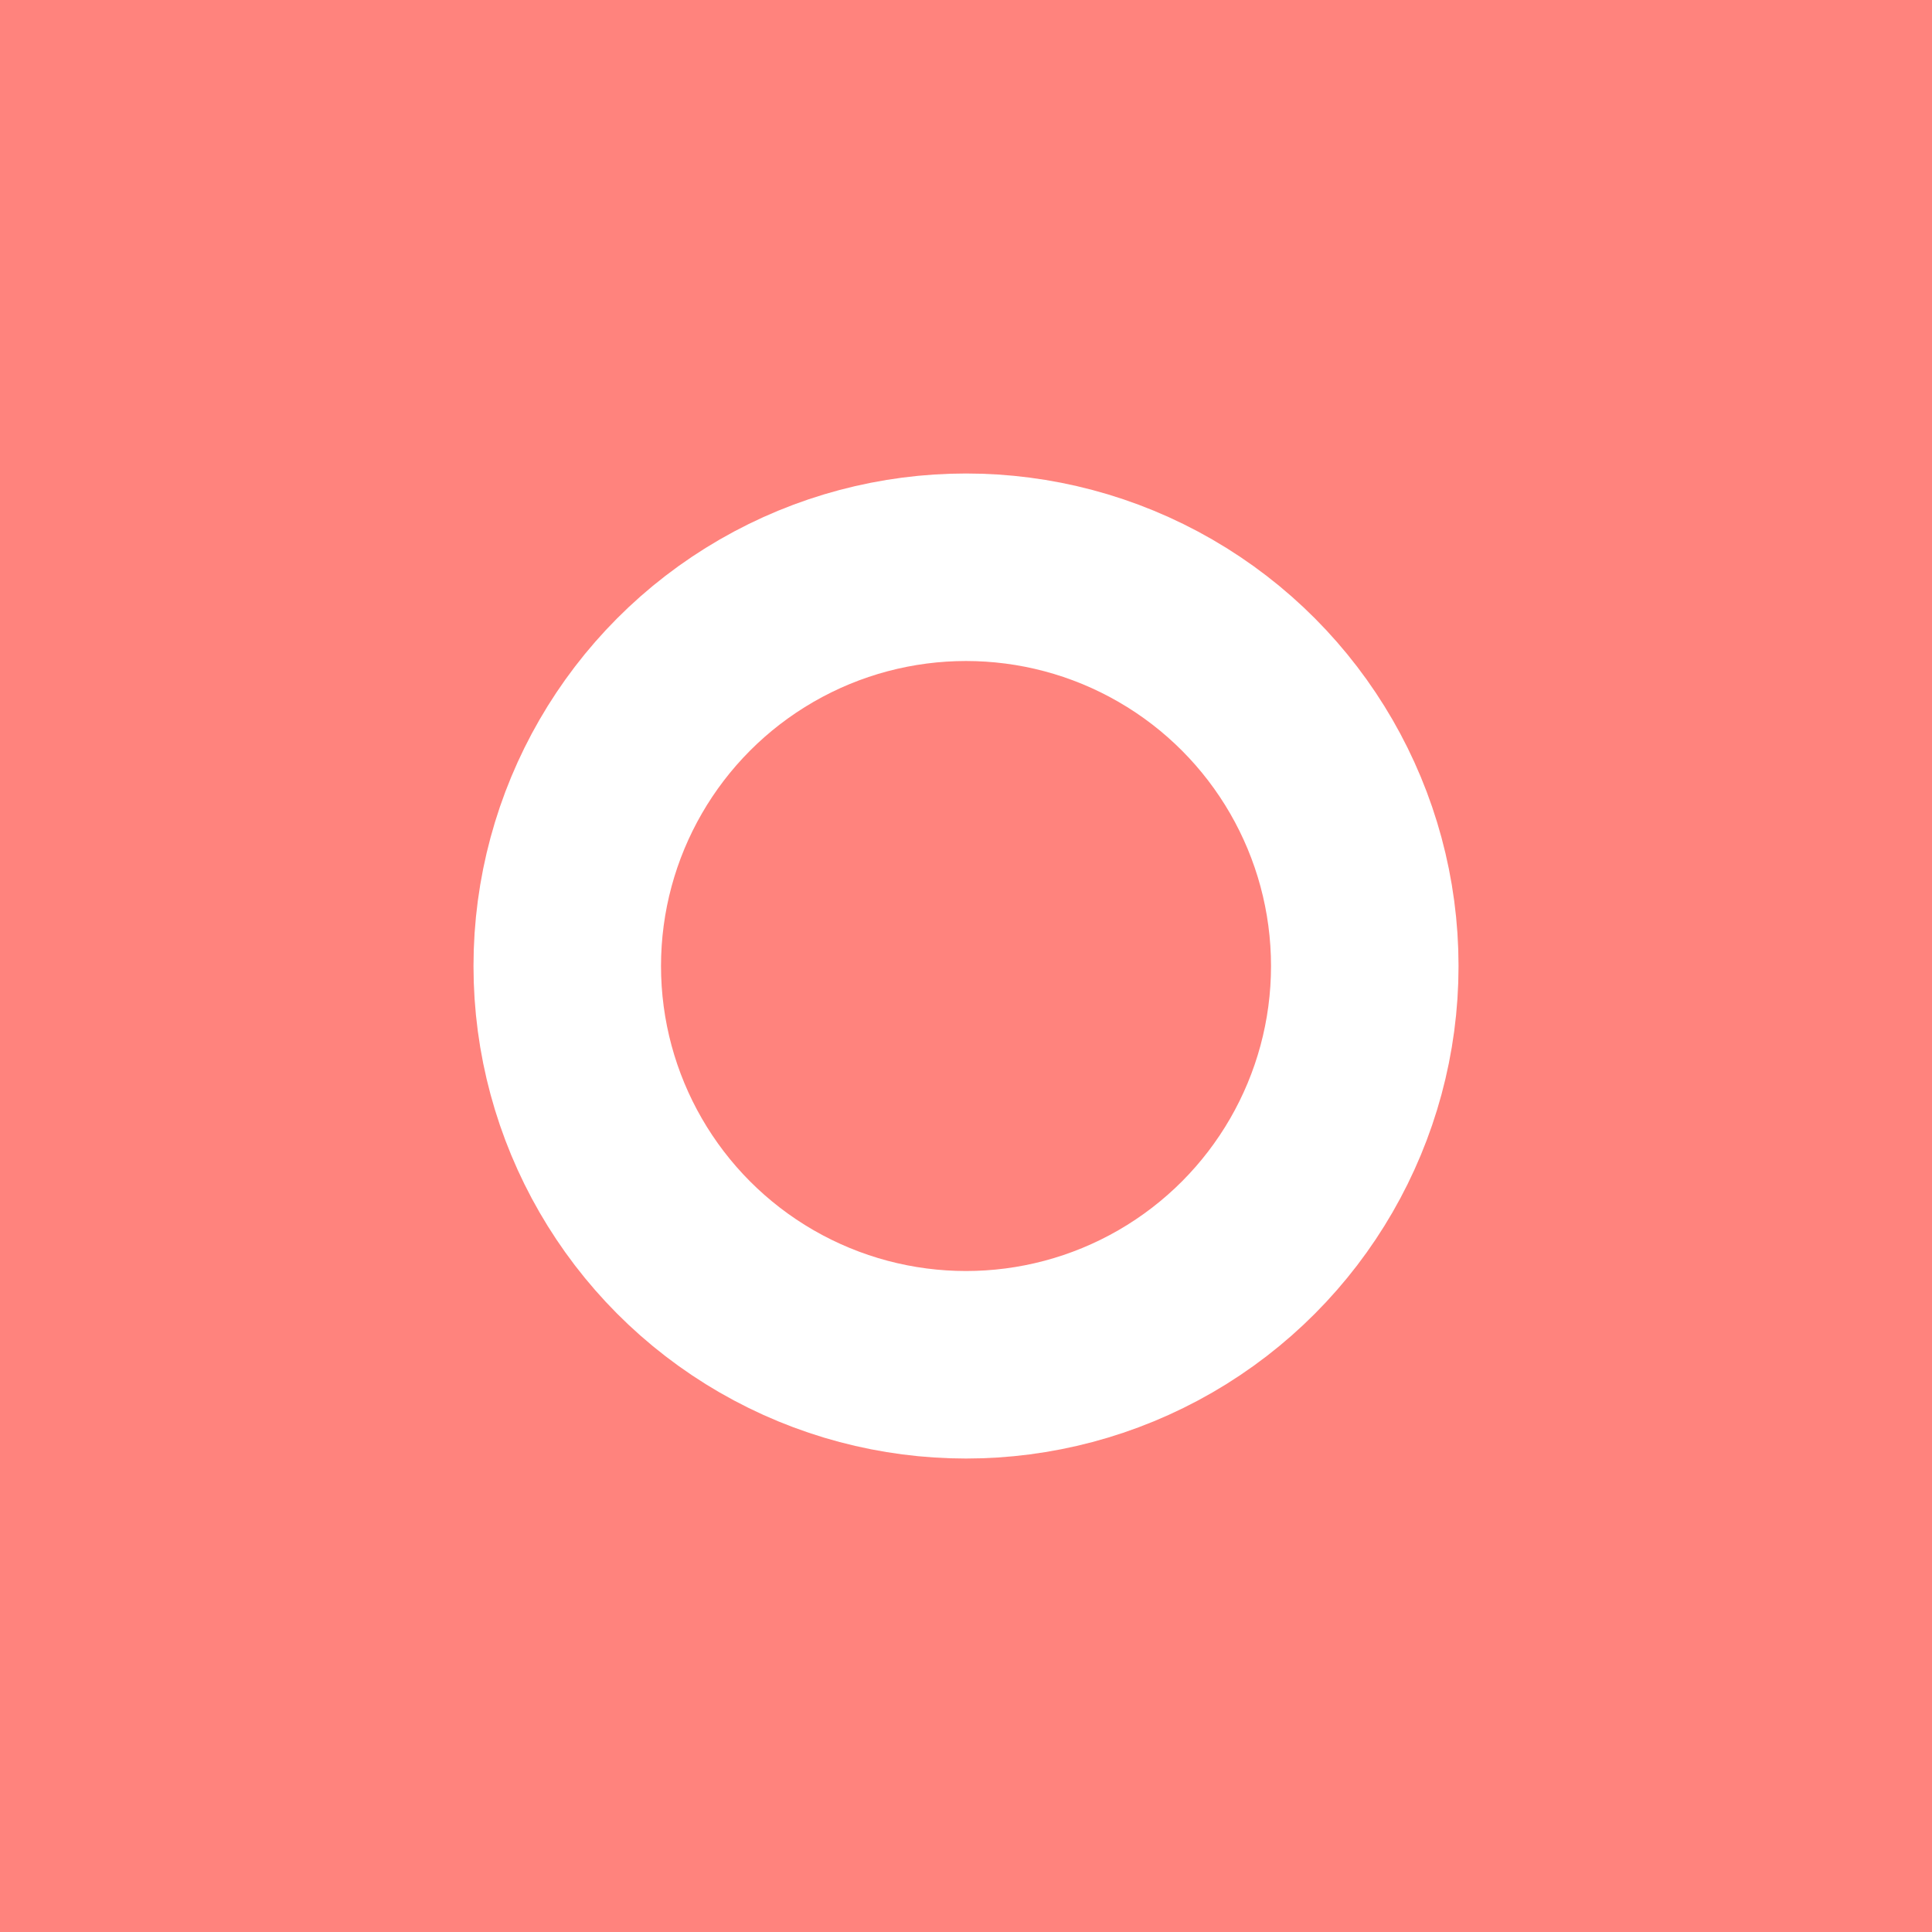<?xml version="1.0" encoding="UTF-8"?>
<svg width="256" height="256" version="1.1" viewBox="0 0 67.733 67.733" xmlns="http://www.w3.org/2000/svg">
 <rect x="0" y="0" width="67.733" height="67.733" fill="#333333" stroke="none"/>
 <rect width="67.733" height="67.733" ry="1.2465e-7" style="fill:#ff837d;stroke-linejoin:round;stroke-width:.794"/>
 <circle cx="33.867" cy="33.867" r="13.98" style="fill:none;stroke-linejoin:round;stroke-width:6.574;stroke:#fff"/>
 <style type="text/css">.st0{fill:#fff}</style>
</svg>
